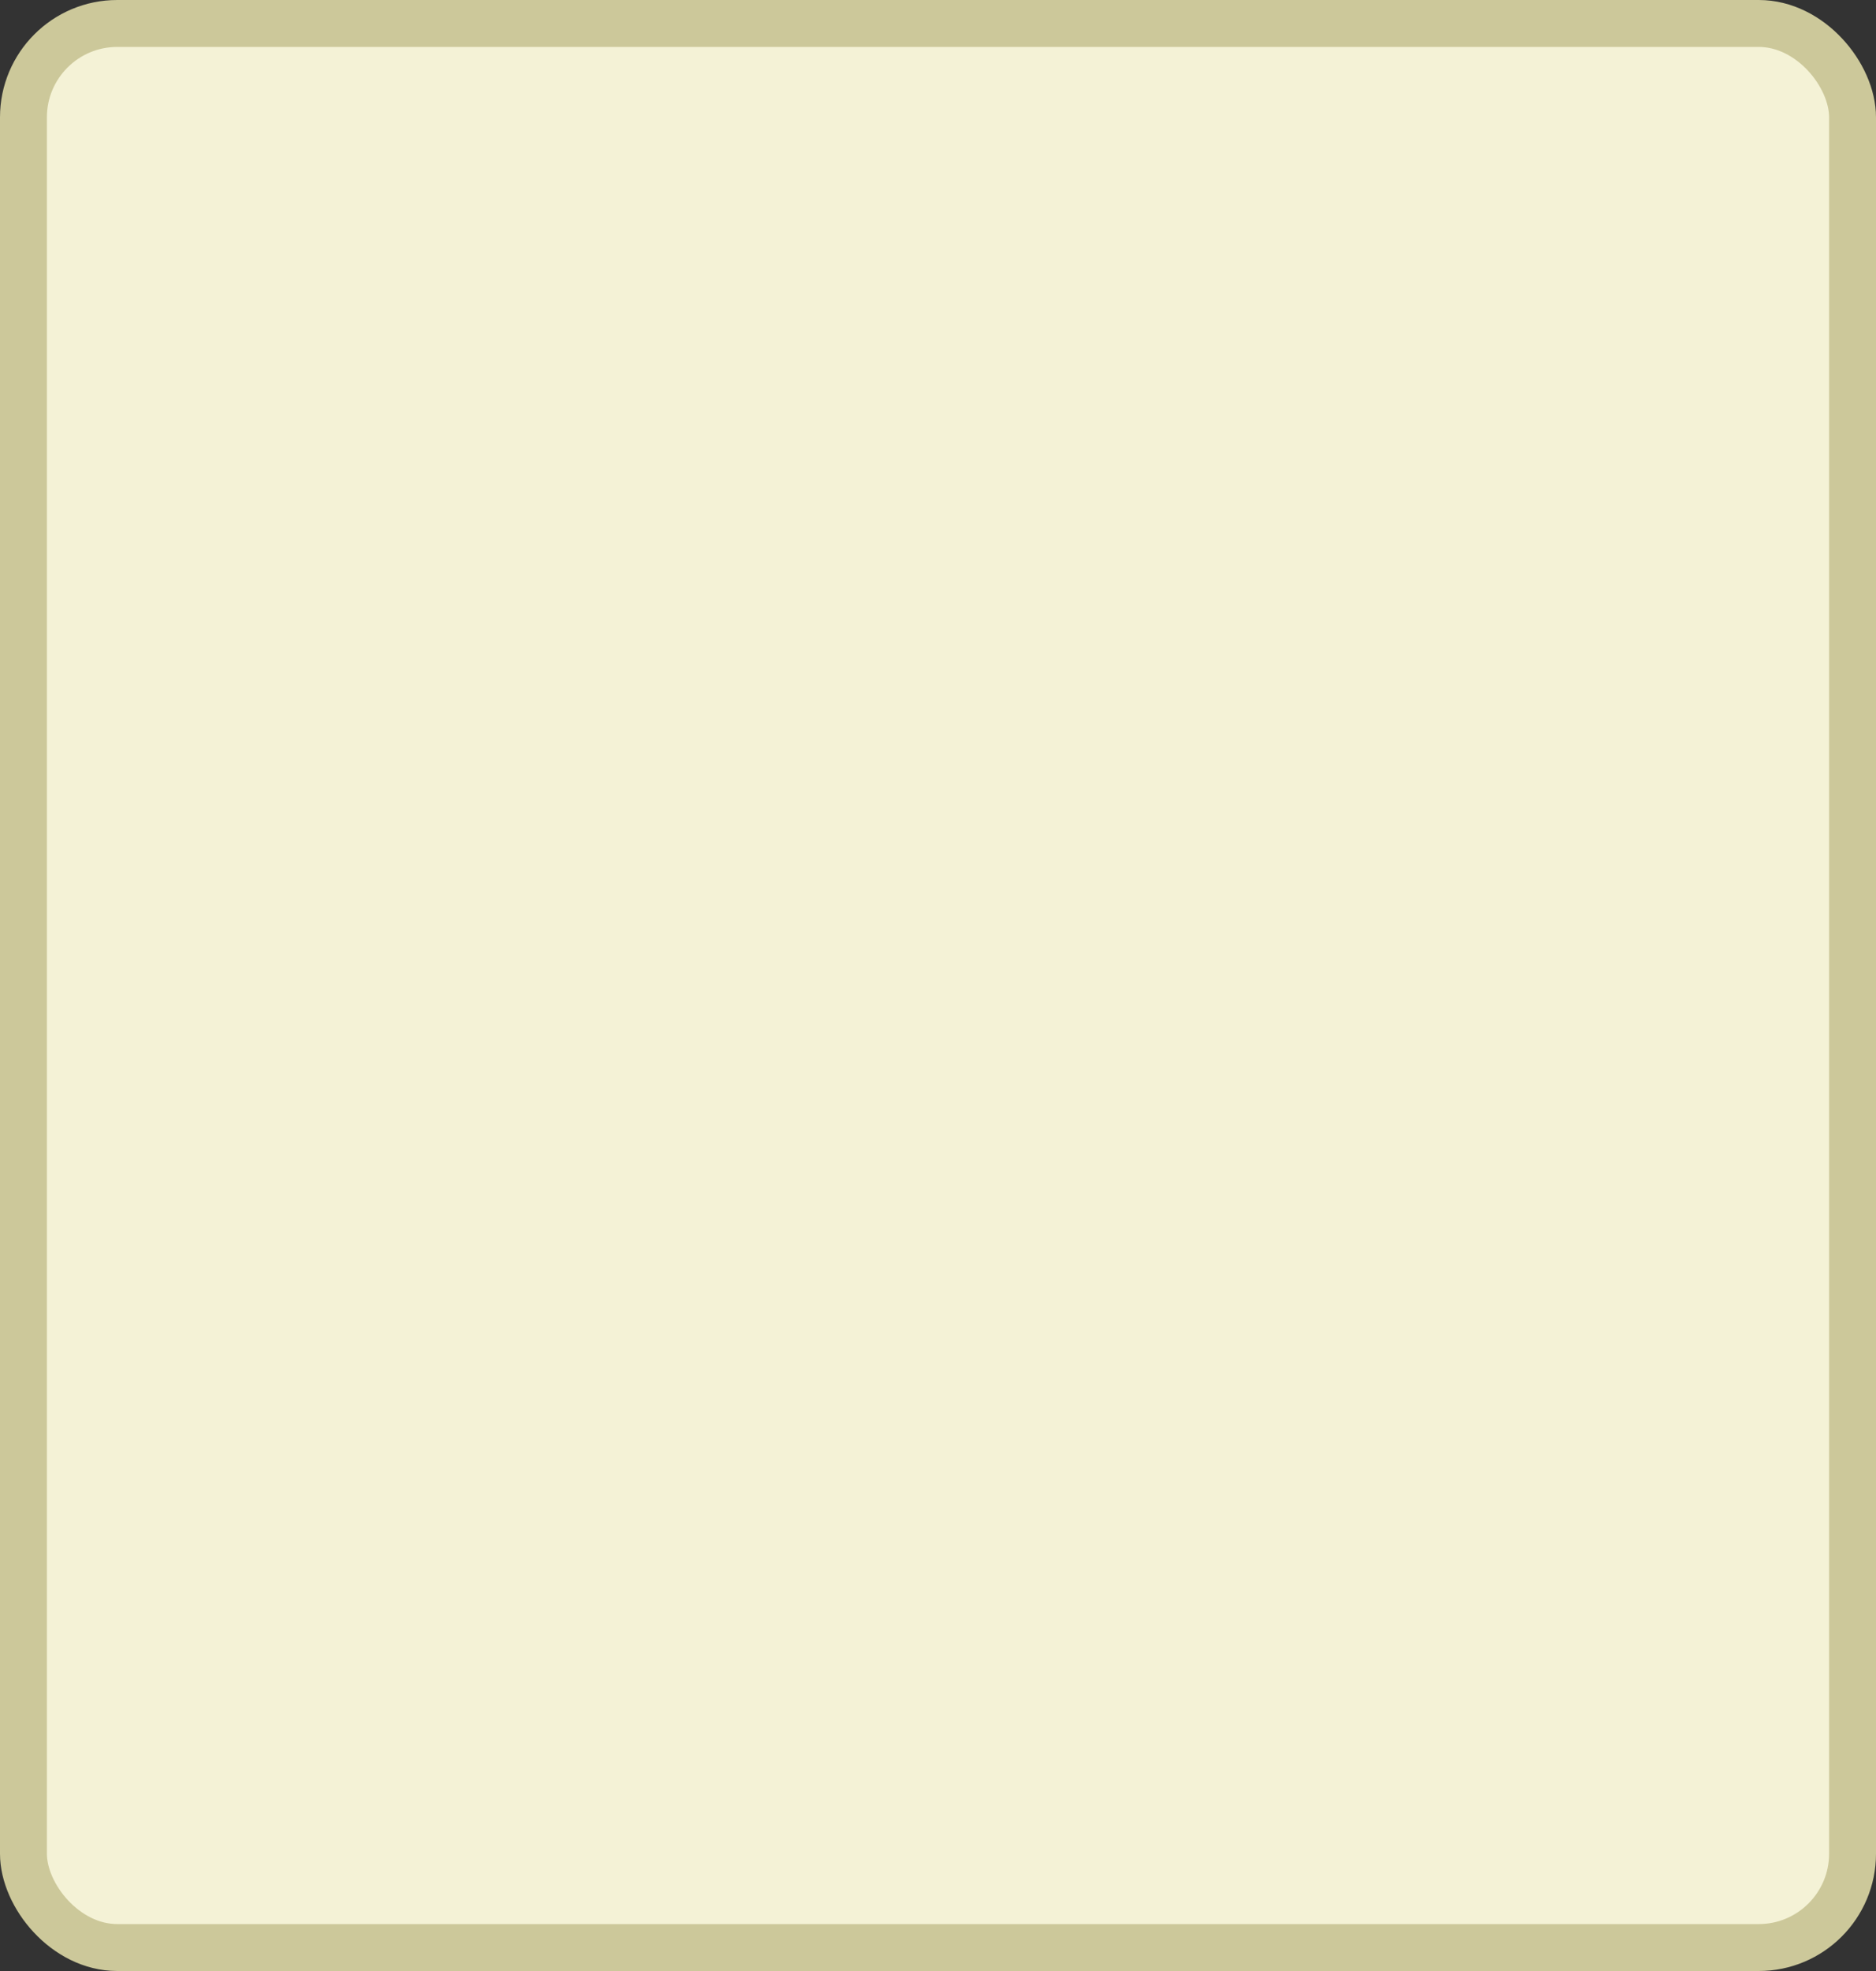 <?xml version='1.0' encoding='utf-8'?>
<svg xmlns="http://www.w3.org/2000/svg" width="40" height="42" viewBox="0 0 40 42">
  <rect x="0" y="0" width="40" height="42" fill="#333333" stroke="none"/>
  <rect x="0.5" y="0.5" width="39" height="41" rx="2" ry="2" fill="#f4f2d6" stroke="#ccc89a" stroke-width="1"/>
</svg>
